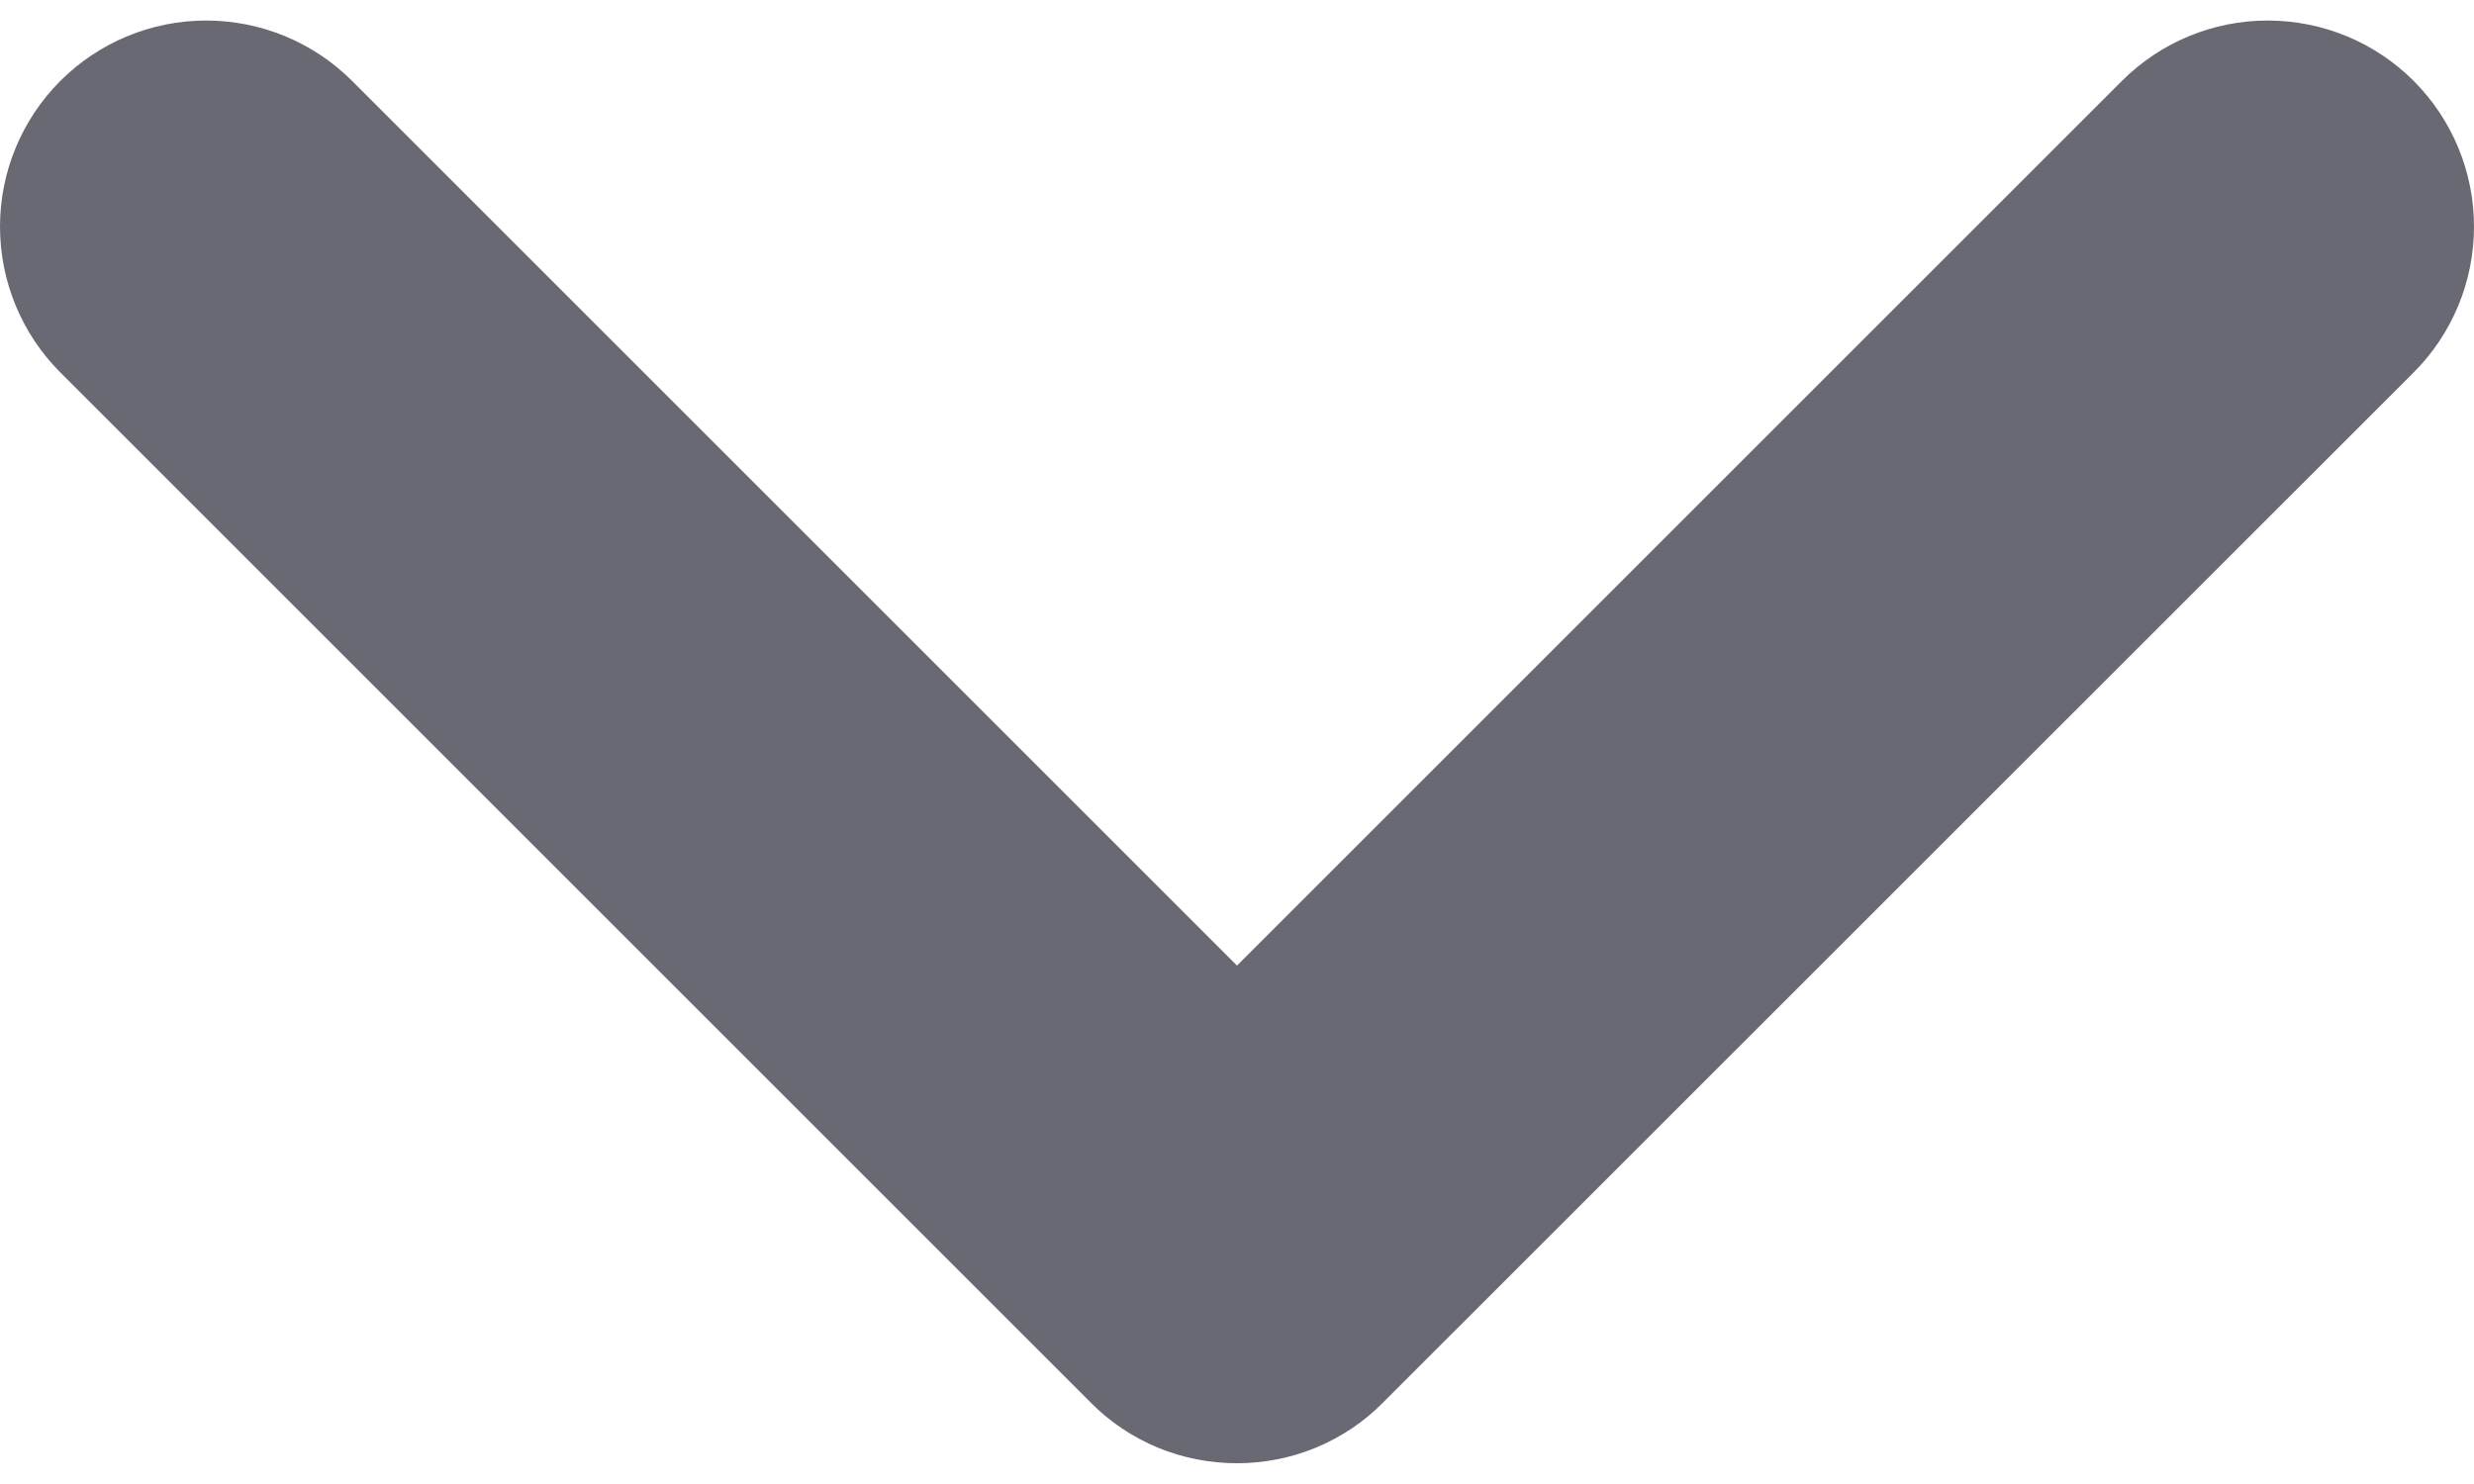 <svg width="10" height="6" viewBox="0 0 10 6" fill="none" xmlns="http://www.w3.org/2000/svg">
<path d="M5 3.904L8.577 0.327C8.733 0.171 8.945 0.083 9.166 0.083C9.388 0.083 9.6 0.171 9.756 0.327C9.912 0.483 10 0.695 10 0.916C10 1.138 9.912 1.35 9.756 1.506L5.589 5.672C5.512 5.75 5.42 5.811 5.319 5.853C5.217 5.895 5.109 5.916 5 5.916C4.89 5.916 4.782 5.895 4.68 5.853C4.579 5.811 4.487 5.75 4.41 5.672L0.244 1.506C0.088 1.35 -0 1.138 -0 0.916C-0 0.695 0.088 0.483 0.244 0.327C0.4 0.171 0.612 0.083 0.833 0.083C1.055 0.083 1.267 0.171 1.423 0.327L5 3.904Z" fill="#696974"/>
</svg>
